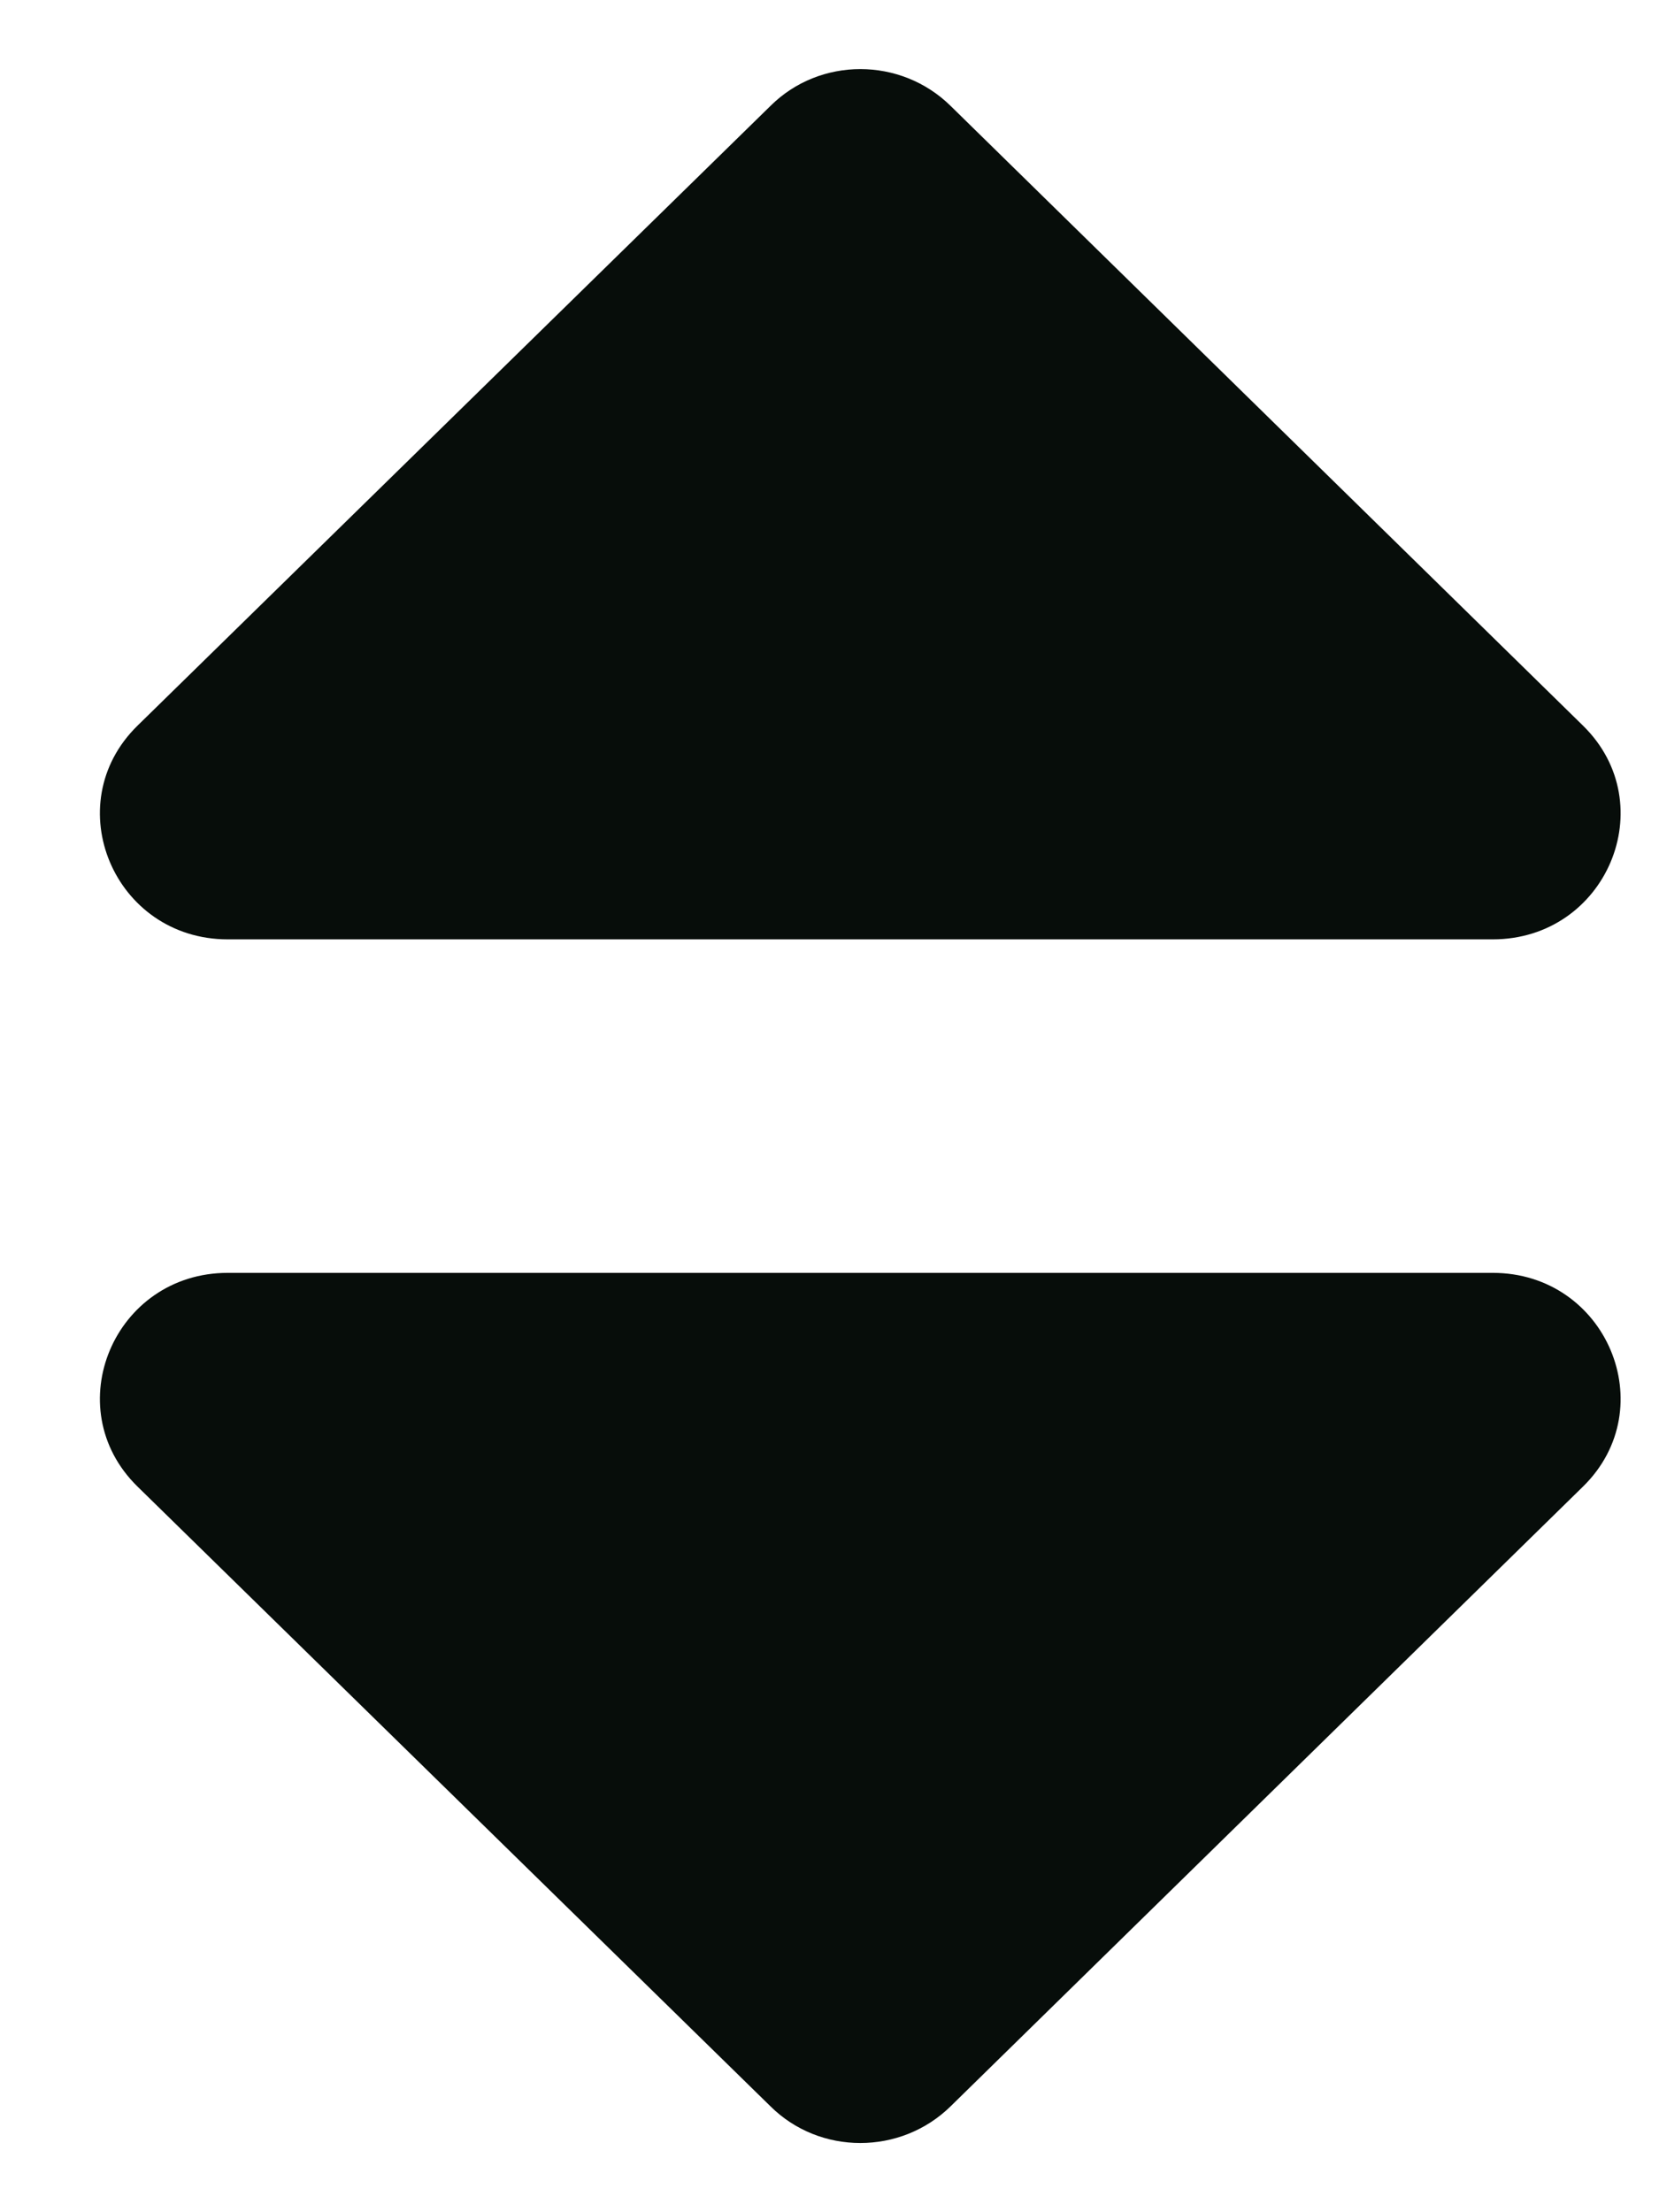 <svg width="12" height="16" viewBox="0 0 12 16" fill="none" xmlns="http://www.w3.org/2000/svg">
<path d="M1.648 9.206H10.797C11.62 9.206 12.031 10.182 11.451 10.751L6.876 15.234C6.515 15.588 5.93 15.588 5.573 15.234L0.994 10.751C0.414 10.182 0.825 9.206 1.648 9.206ZM11.451 5.249L6.876 0.766C6.515 0.411 5.93 0.411 5.573 0.766L0.994 5.249C0.414 5.818 0.825 6.794 1.648 6.794H10.797C11.62 6.794 12.031 5.818 11.451 5.249Z" fill="#070D0A"/>
</svg>
